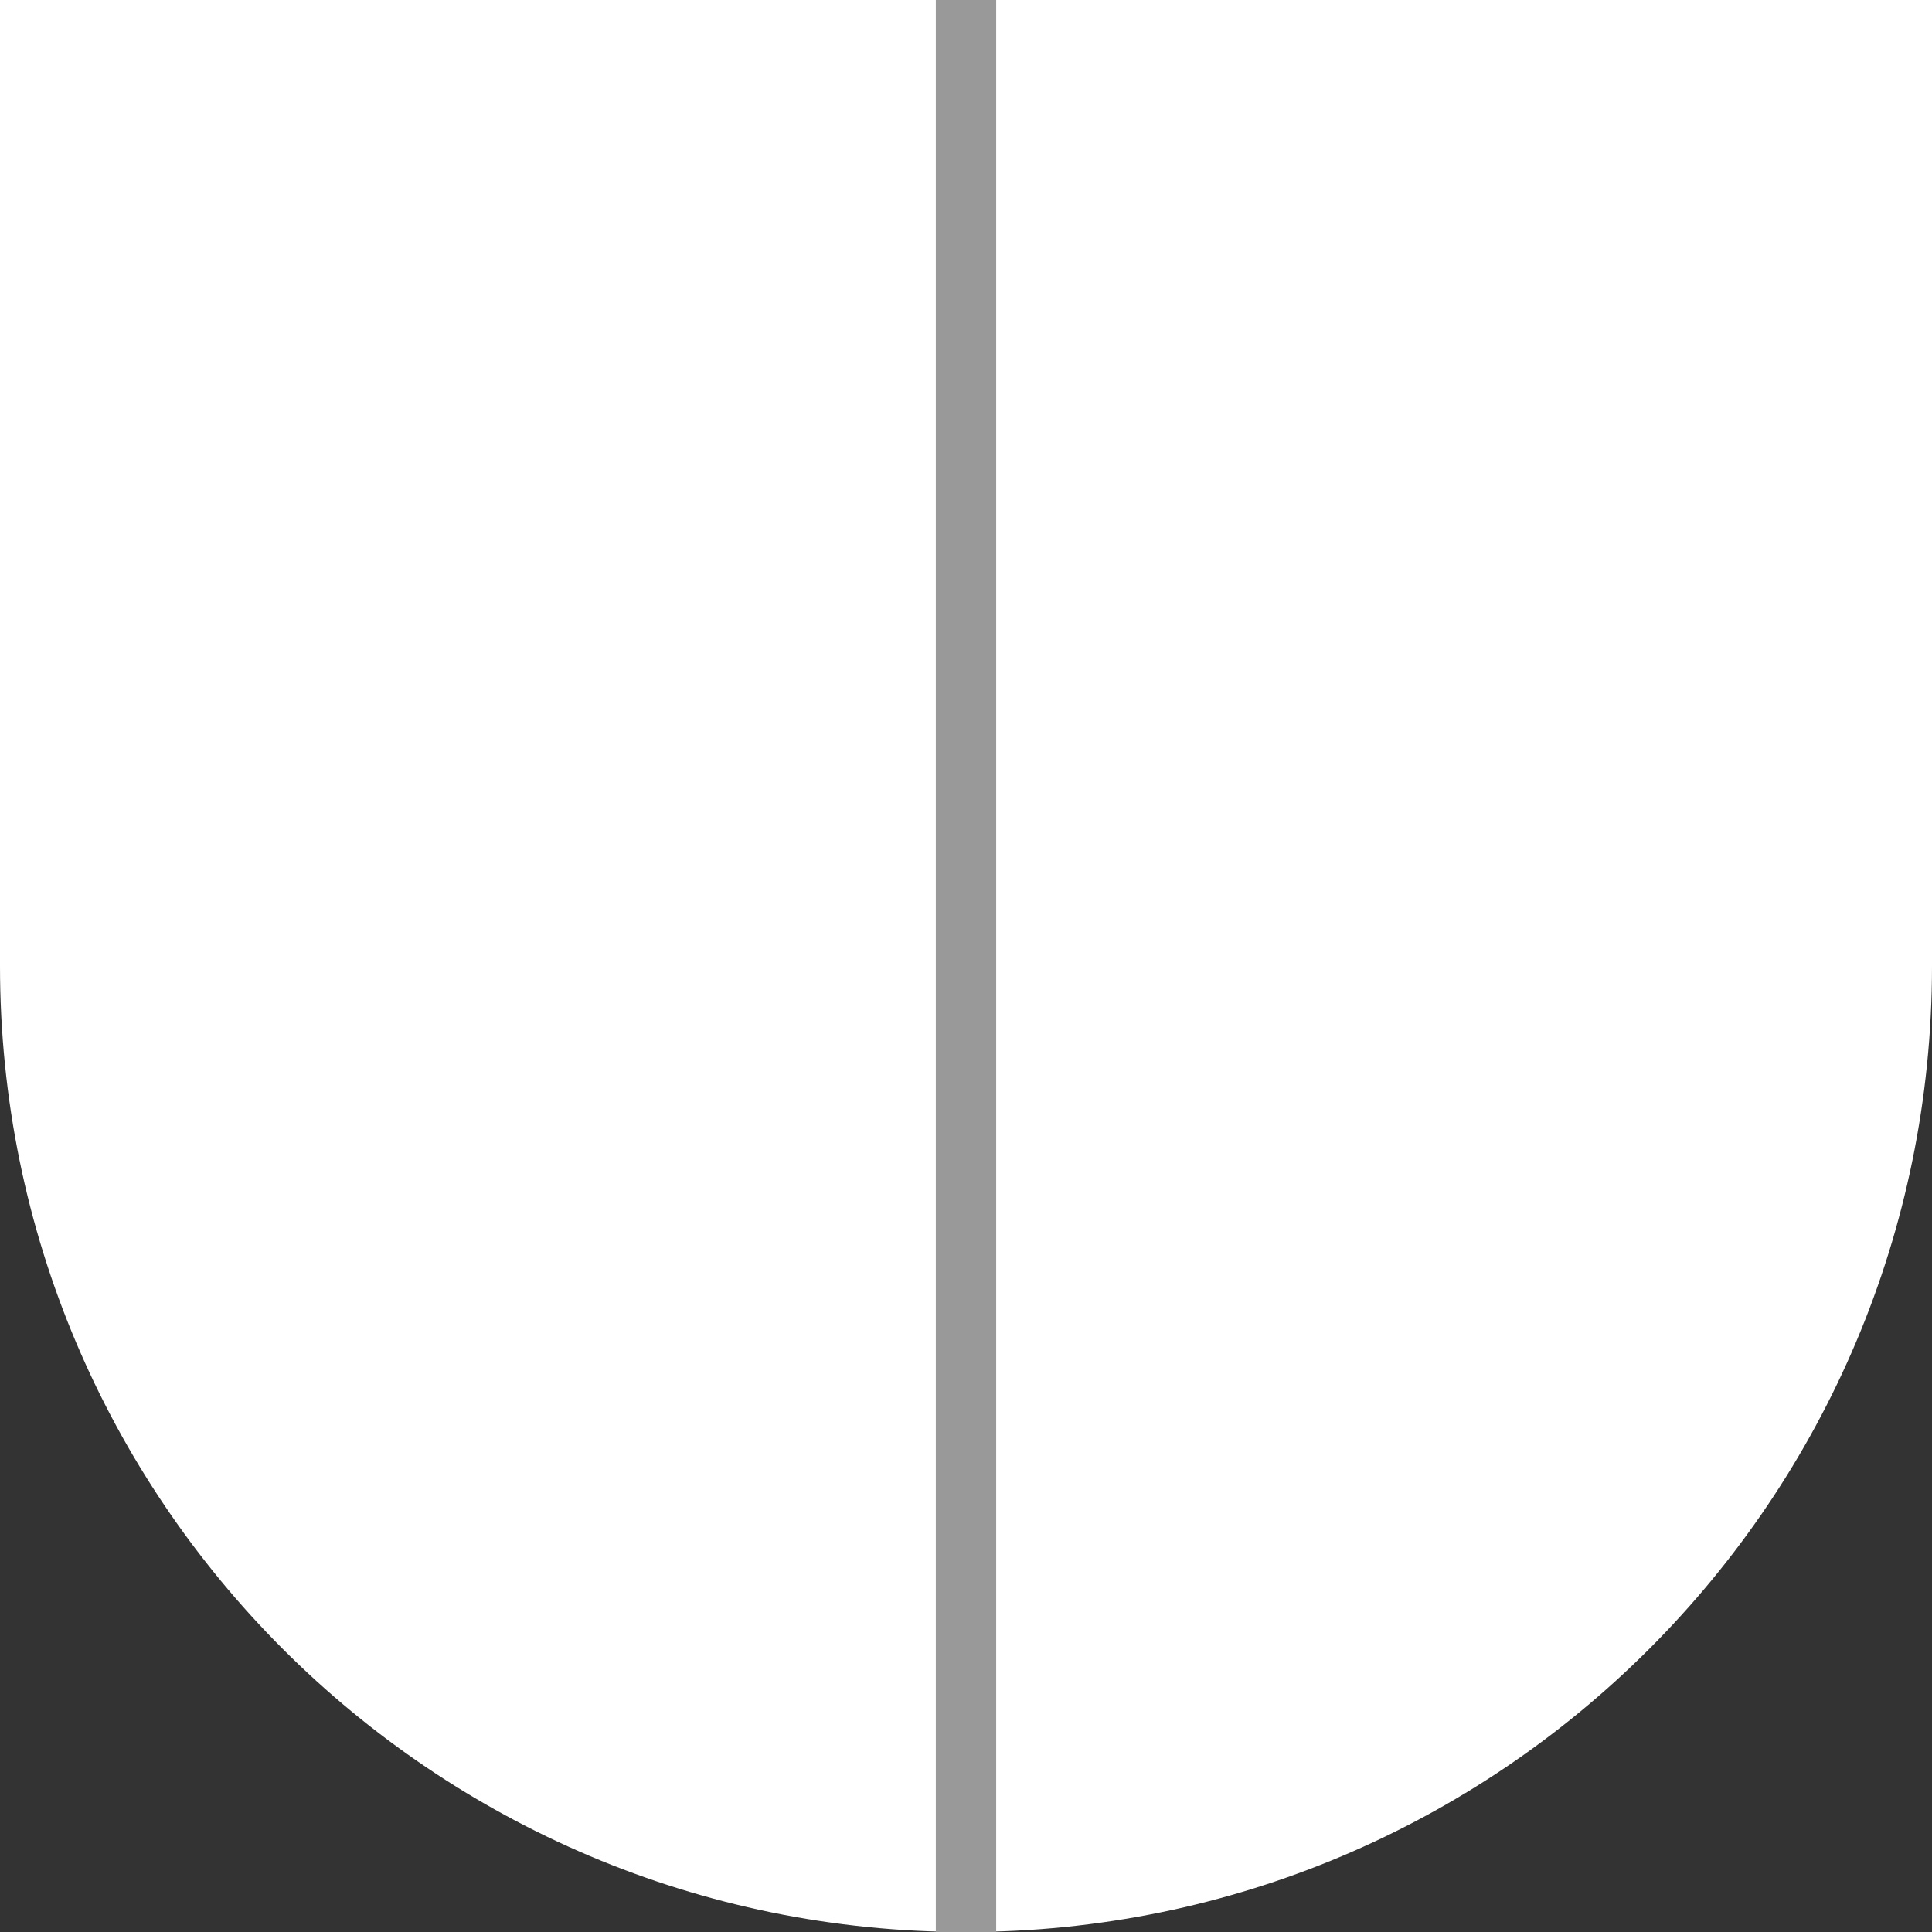 <svg width="32" height="32" viewBox="0 0 32 32" fill="none" xmlns="http://www.w3.org/2000/svg">
<rect x="0" y="0" width="32" height="32" fill="#333333" stroke="none"/>
<g id="Medium">
<path id="Ship" d="M0 0H32V16C32 24.837 24.837 32 16 32C7.163 32 0 24.837 0 16V0Z" fill="white" class="ob-instrument-frame-color-fill"/>
<path id="Cross" fill-rule="evenodd" clip-rule="evenodd" d="M15.5 32V0H16.5V32H15.5Z" fill="#999999" class="ob-instrument-tick-mark-secondary-color-fill"/>
</g>
</svg>